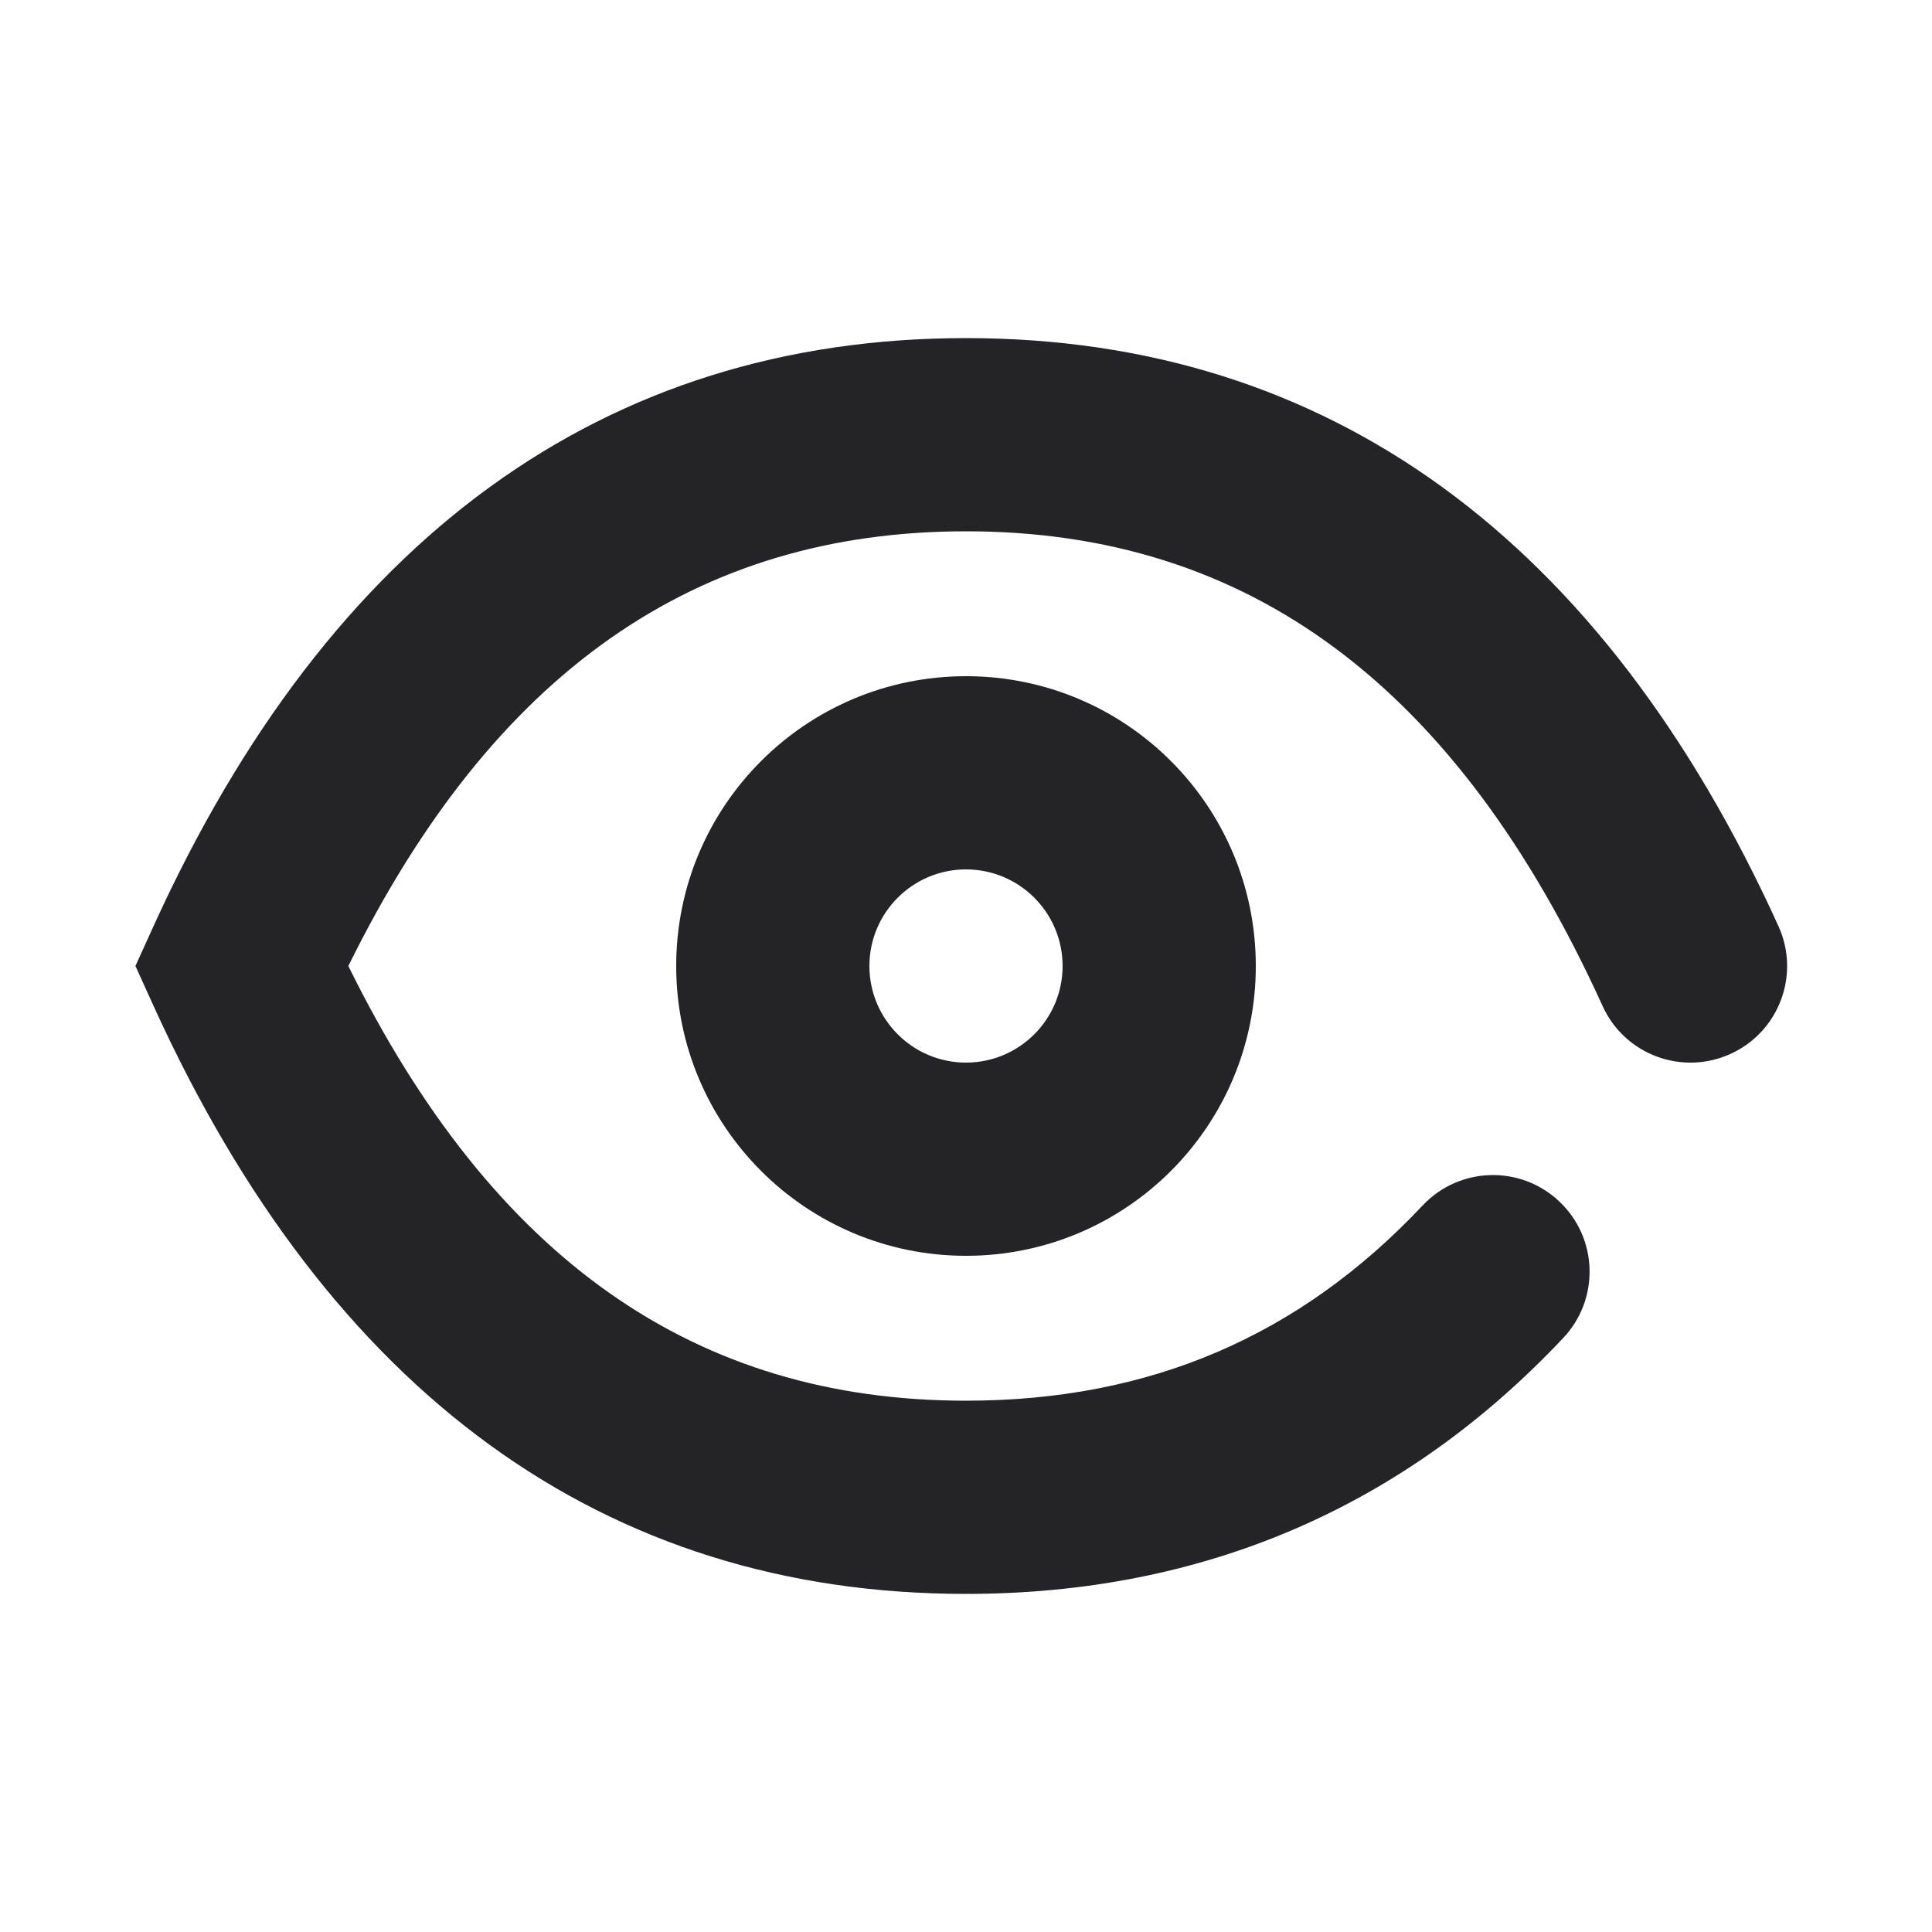 <svg width="20" height="20" viewBox="0 0 20 20" fill="none" xmlns="http://www.w3.org/2000/svg">
<g clip-path="url(#clip0_913_67495)">
<path d="M16.59 10.414C15.076 7.085 12.915 5.5 10 5.5C7.208 5.5 5.108 6.953 3.606 10C5.108 13.047 7.208 14.5 10 14.5C11.898 14.5 13.452 13.834 14.727 12.479C15.105 12.077 15.738 12.057 16.14 12.436C16.543 12.814 16.562 13.447 16.184 13.849C14.529 15.608 12.447 16.5 10 16.5C6.249 16.5 3.41 14.418 1.59 10.414L1.402 10L1.59 9.586C3.41 5.582 6.249 3.5 10 3.5C13.751 3.5 16.59 5.582 18.41 9.586C18.639 10.089 18.417 10.682 17.914 10.91C17.411 11.139 16.818 10.917 16.59 10.414Z" fill="#232328"/>
<path fill-rule="evenodd" clip-rule="evenodd" d="M10 13C11.657 13 13 11.657 13 10C13 8.343 11.657 7 10 7C8.343 7 7 8.343 7 10C7 11.657 8.343 13 10 13ZM10 11C9.448 11 9 10.552 9 10C9 9.448 9.448 9 10 9C10.552 9 11 9.448 11 10C11 10.552 10.552 11 10 11Z" fill="#232328"/>
</g>
<defs>
<clipPath id="clip0_913_67495">
<rect width="20" height="20" fill="white"/>
</clipPath>
</defs>
</svg>
